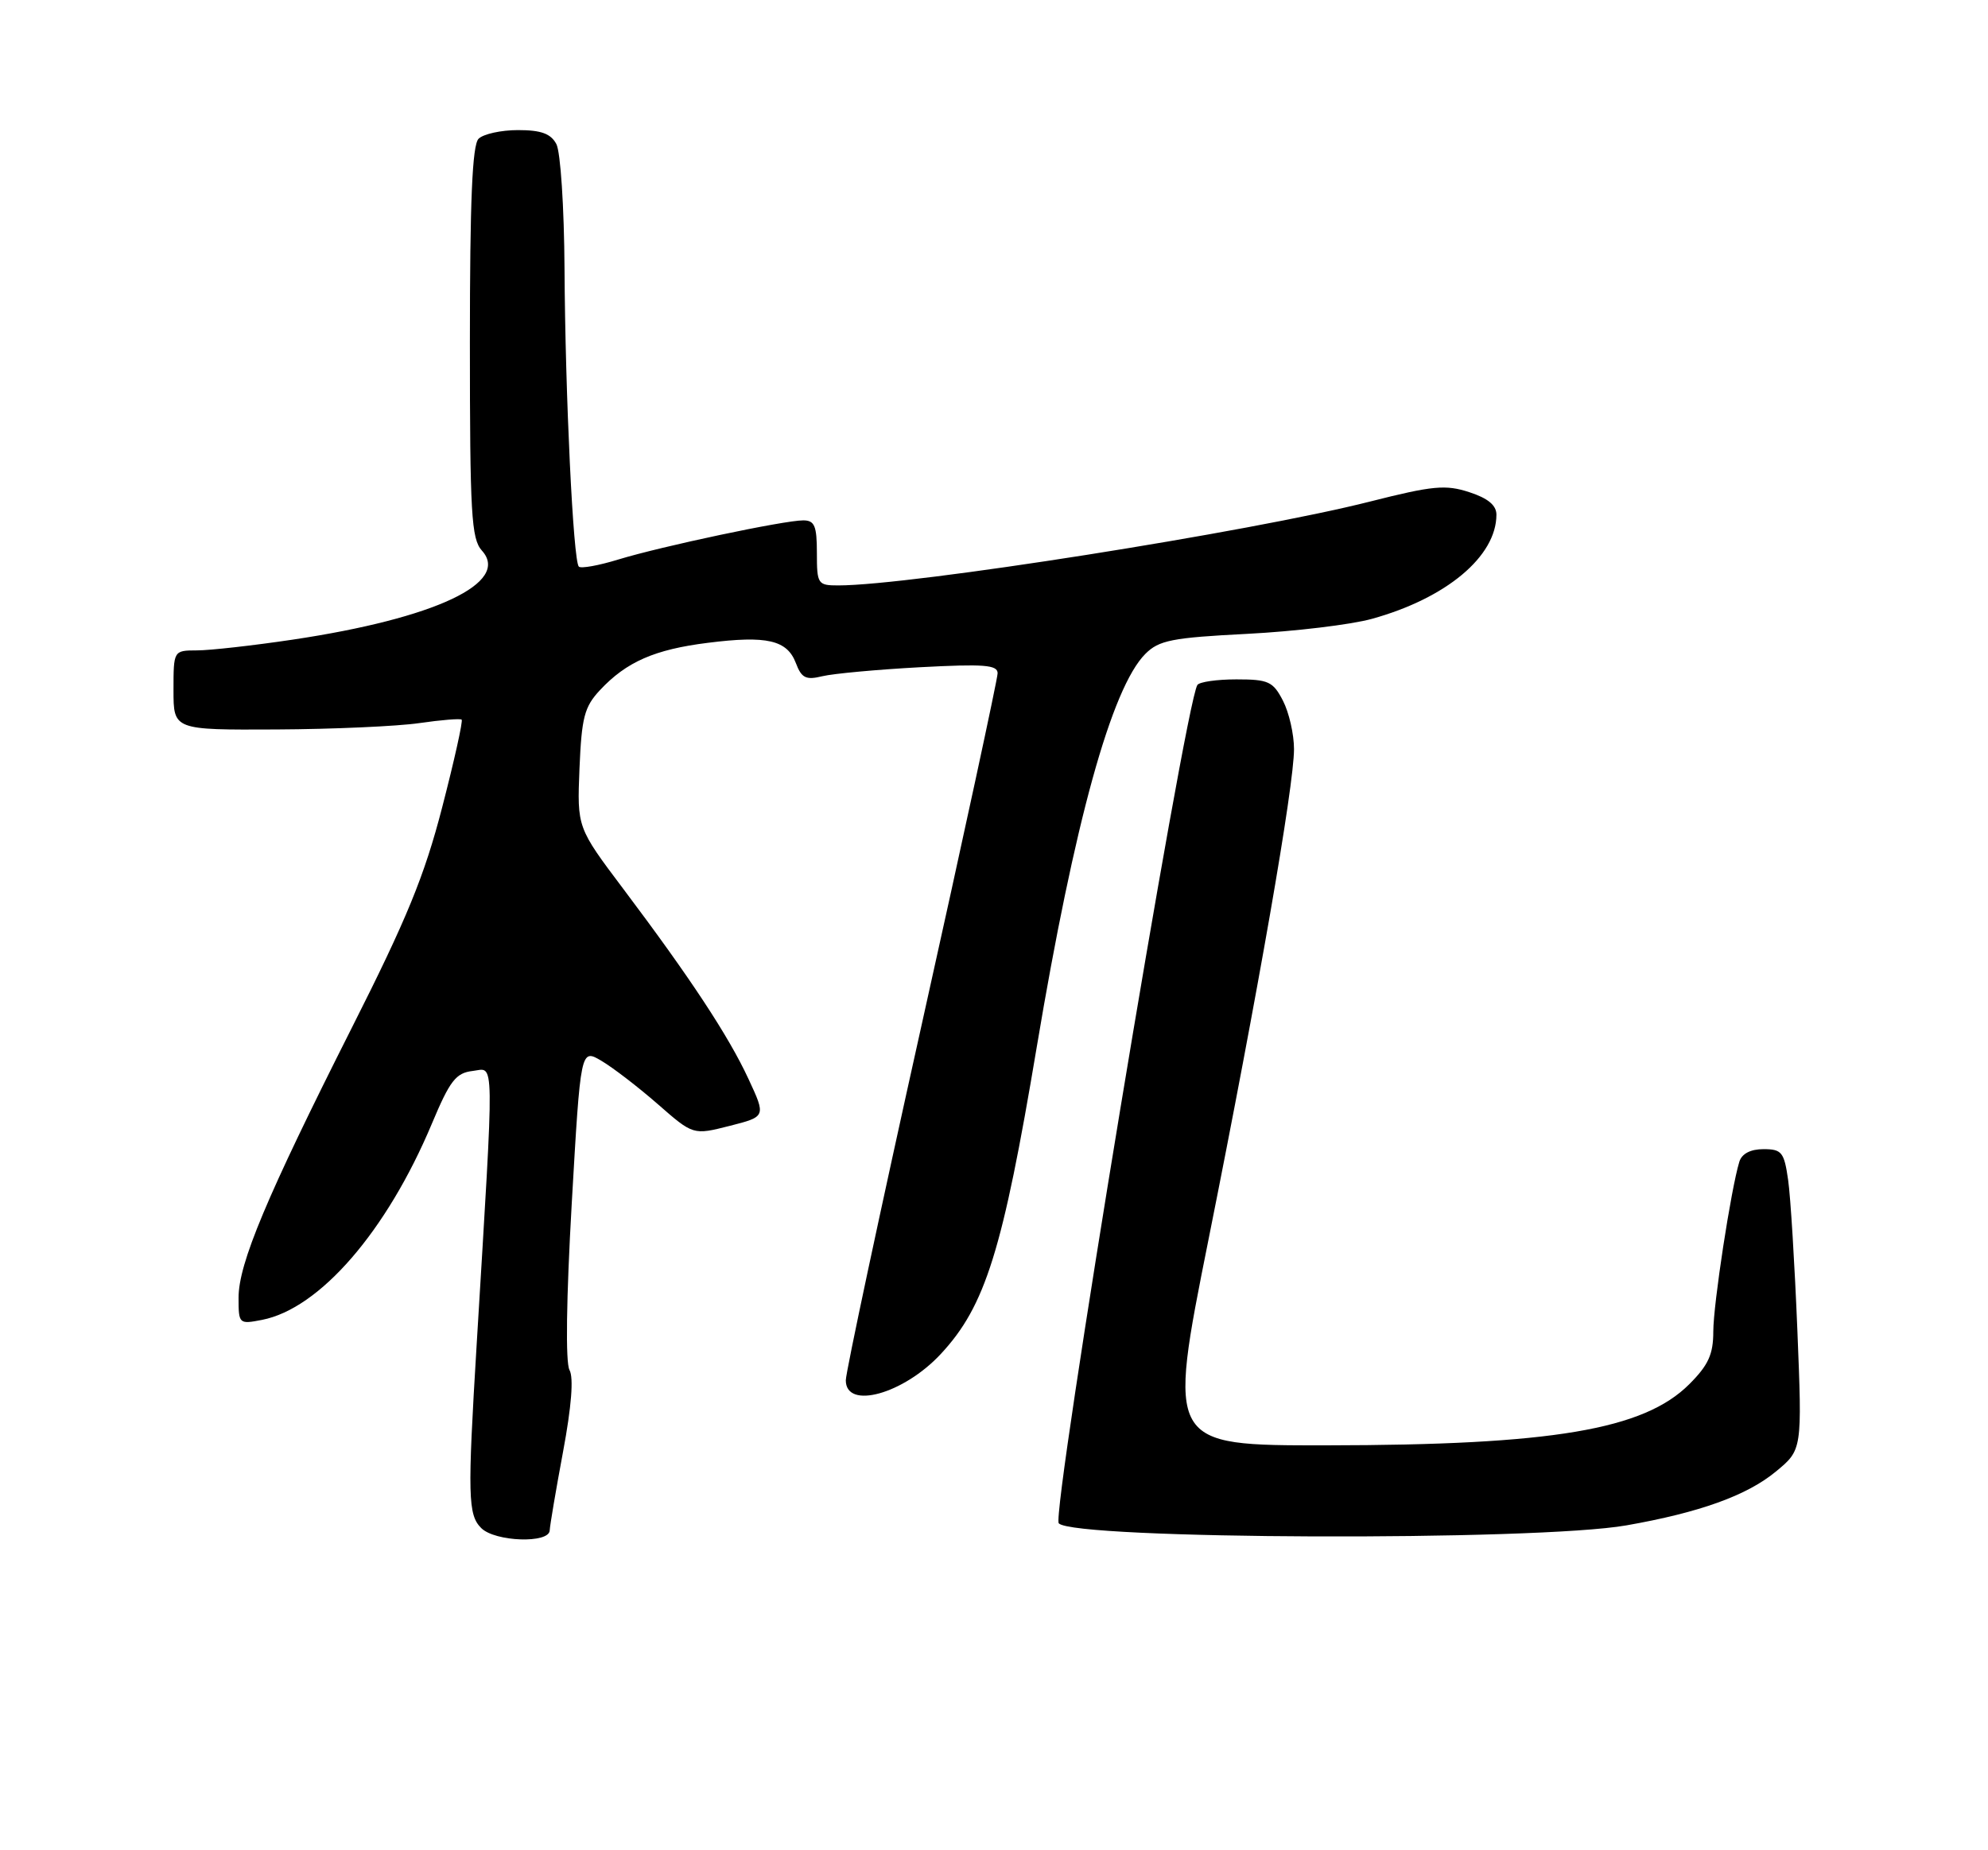 <?xml version="1.0" encoding="UTF-8" standalone="no"?>
<!DOCTYPE svg PUBLIC "-//W3C//DTD SVG 1.1//EN" "http://www.w3.org/Graphics/SVG/1.1/DTD/svg11.dtd" >
<svg xmlns="http://www.w3.org/2000/svg" xmlns:xlink="http://www.w3.org/1999/xlink" version="1.1" viewBox="0 0 275 256">
 <g >
 <path fill="currentColor"
d=" M 76.04 211.75 C 76.07 211.06 76.90 206.16 77.89 200.85 C 79.05 194.63 79.37 190.62 78.78 189.56 C 78.21 188.56 78.34 179.64 79.09 166.50 C 80.32 145.08 80.32 145.08 83.20 146.78 C 84.79 147.72 88.29 150.41 90.99 152.77 C 95.89 157.06 95.89 157.06 100.93 155.78 C 105.96 154.50 105.96 154.50 103.54 149.29 C 100.79 143.35 95.47 135.28 86.23 123.00 C 79.83 114.50 79.83 114.50 80.16 106.33 C 80.46 99.25 80.83 97.80 83.00 95.48 C 86.66 91.57 90.55 89.86 97.93 88.94 C 106.09 87.91 108.88 88.56 110.09 91.74 C 110.88 93.83 111.48 94.12 113.77 93.56 C 115.27 93.20 121.34 92.64 127.25 92.32 C 136.10 91.85 138.00 91.99 138.00 93.15 C 138.00 93.92 133.28 115.80 127.50 141.76 C 121.72 167.73 117.00 189.88 117.00 190.98 C 117.00 195.10 124.98 192.89 130.14 187.34 C 136.31 180.71 138.70 173.04 143.42 144.83 C 148.62 113.78 153.77 95.14 158.44 90.47 C 160.32 88.59 162.11 88.23 172.55 87.70 C 179.12 87.36 186.87 86.43 189.76 85.63 C 200.07 82.78 207.00 76.98 207.00 71.21 C 207.00 69.91 205.83 68.94 203.25 68.10 C 199.98 67.03 198.22 67.19 189.50 69.40 C 172.94 73.60 126.02 81.00 115.96 81.00 C 113.12 81.00 113.00 80.82 113.00 76.50 C 113.00 72.75 112.68 72.00 111.11 72.00 C 108.46 72.00 91.50 75.59 85.55 77.41 C 82.82 78.25 80.36 78.69 80.07 78.40 C 79.29 77.63 78.19 54.63 78.09 37.18 C 78.04 28.72 77.54 21.00 76.96 19.93 C 76.19 18.49 74.86 18.00 71.66 18.00 C 69.32 18.00 66.86 18.54 66.20 19.20 C 65.33 20.07 65.00 27.73 65.00 47.37 C 65.00 71.13 65.20 74.56 66.66 76.18 C 70.68 80.62 60.18 85.56 40.50 88.50 C 35.00 89.32 29.04 89.99 27.25 89.99 C 24.00 90.00 24.00 90.00 24.00 95.50 C 24.00 101.00 24.00 101.00 38.25 100.93 C 46.09 100.89 54.98 100.49 58.00 100.05 C 61.02 99.61 63.66 99.40 63.86 99.57 C 64.06 99.75 62.85 105.20 61.17 111.69 C 58.71 121.21 56.27 127.15 48.64 142.26 C 36.87 165.60 33.00 174.82 33.00 179.56 C 33.00 183.19 33.06 183.24 36.25 182.62 C 44.23 181.06 53.49 170.36 59.73 155.50 C 62.24 149.51 63.06 148.45 65.39 148.18 C 68.45 147.82 68.41 145.10 65.94 185.98 C 64.66 207.02 64.73 209.59 66.57 211.43 C 68.48 213.33 75.98 213.59 76.04 211.75 Z  M 225.00 211.05 C 235.09 209.28 241.65 206.92 245.64 203.62 C 249.30 200.61 249.30 200.61 248.63 184.05 C 248.26 174.95 247.69 165.59 247.35 163.25 C 246.80 159.41 246.47 159.00 243.94 159.00 C 242.14 159.00 240.94 159.63 240.60 160.75 C 239.45 164.51 237.00 180.47 237.00 184.23 C 237.00 187.39 236.32 188.88 233.68 191.52 C 227.38 197.82 214.71 199.95 183.48 199.98 C 161.47 200.00 161.47 200.00 167.18 171.47 C 174.07 137.04 179.00 108.75 179.00 103.65 C 179.00 101.59 178.31 98.57 177.47 96.95 C 176.10 94.29 175.46 94.00 171.03 94.00 C 168.33 94.00 165.90 94.35 165.63 94.78 C 163.88 97.63 145.37 209.57 146.46 210.77 C 148.52 213.02 212.49 213.26 225.00 211.05 Z "/>
</g>
</svg>